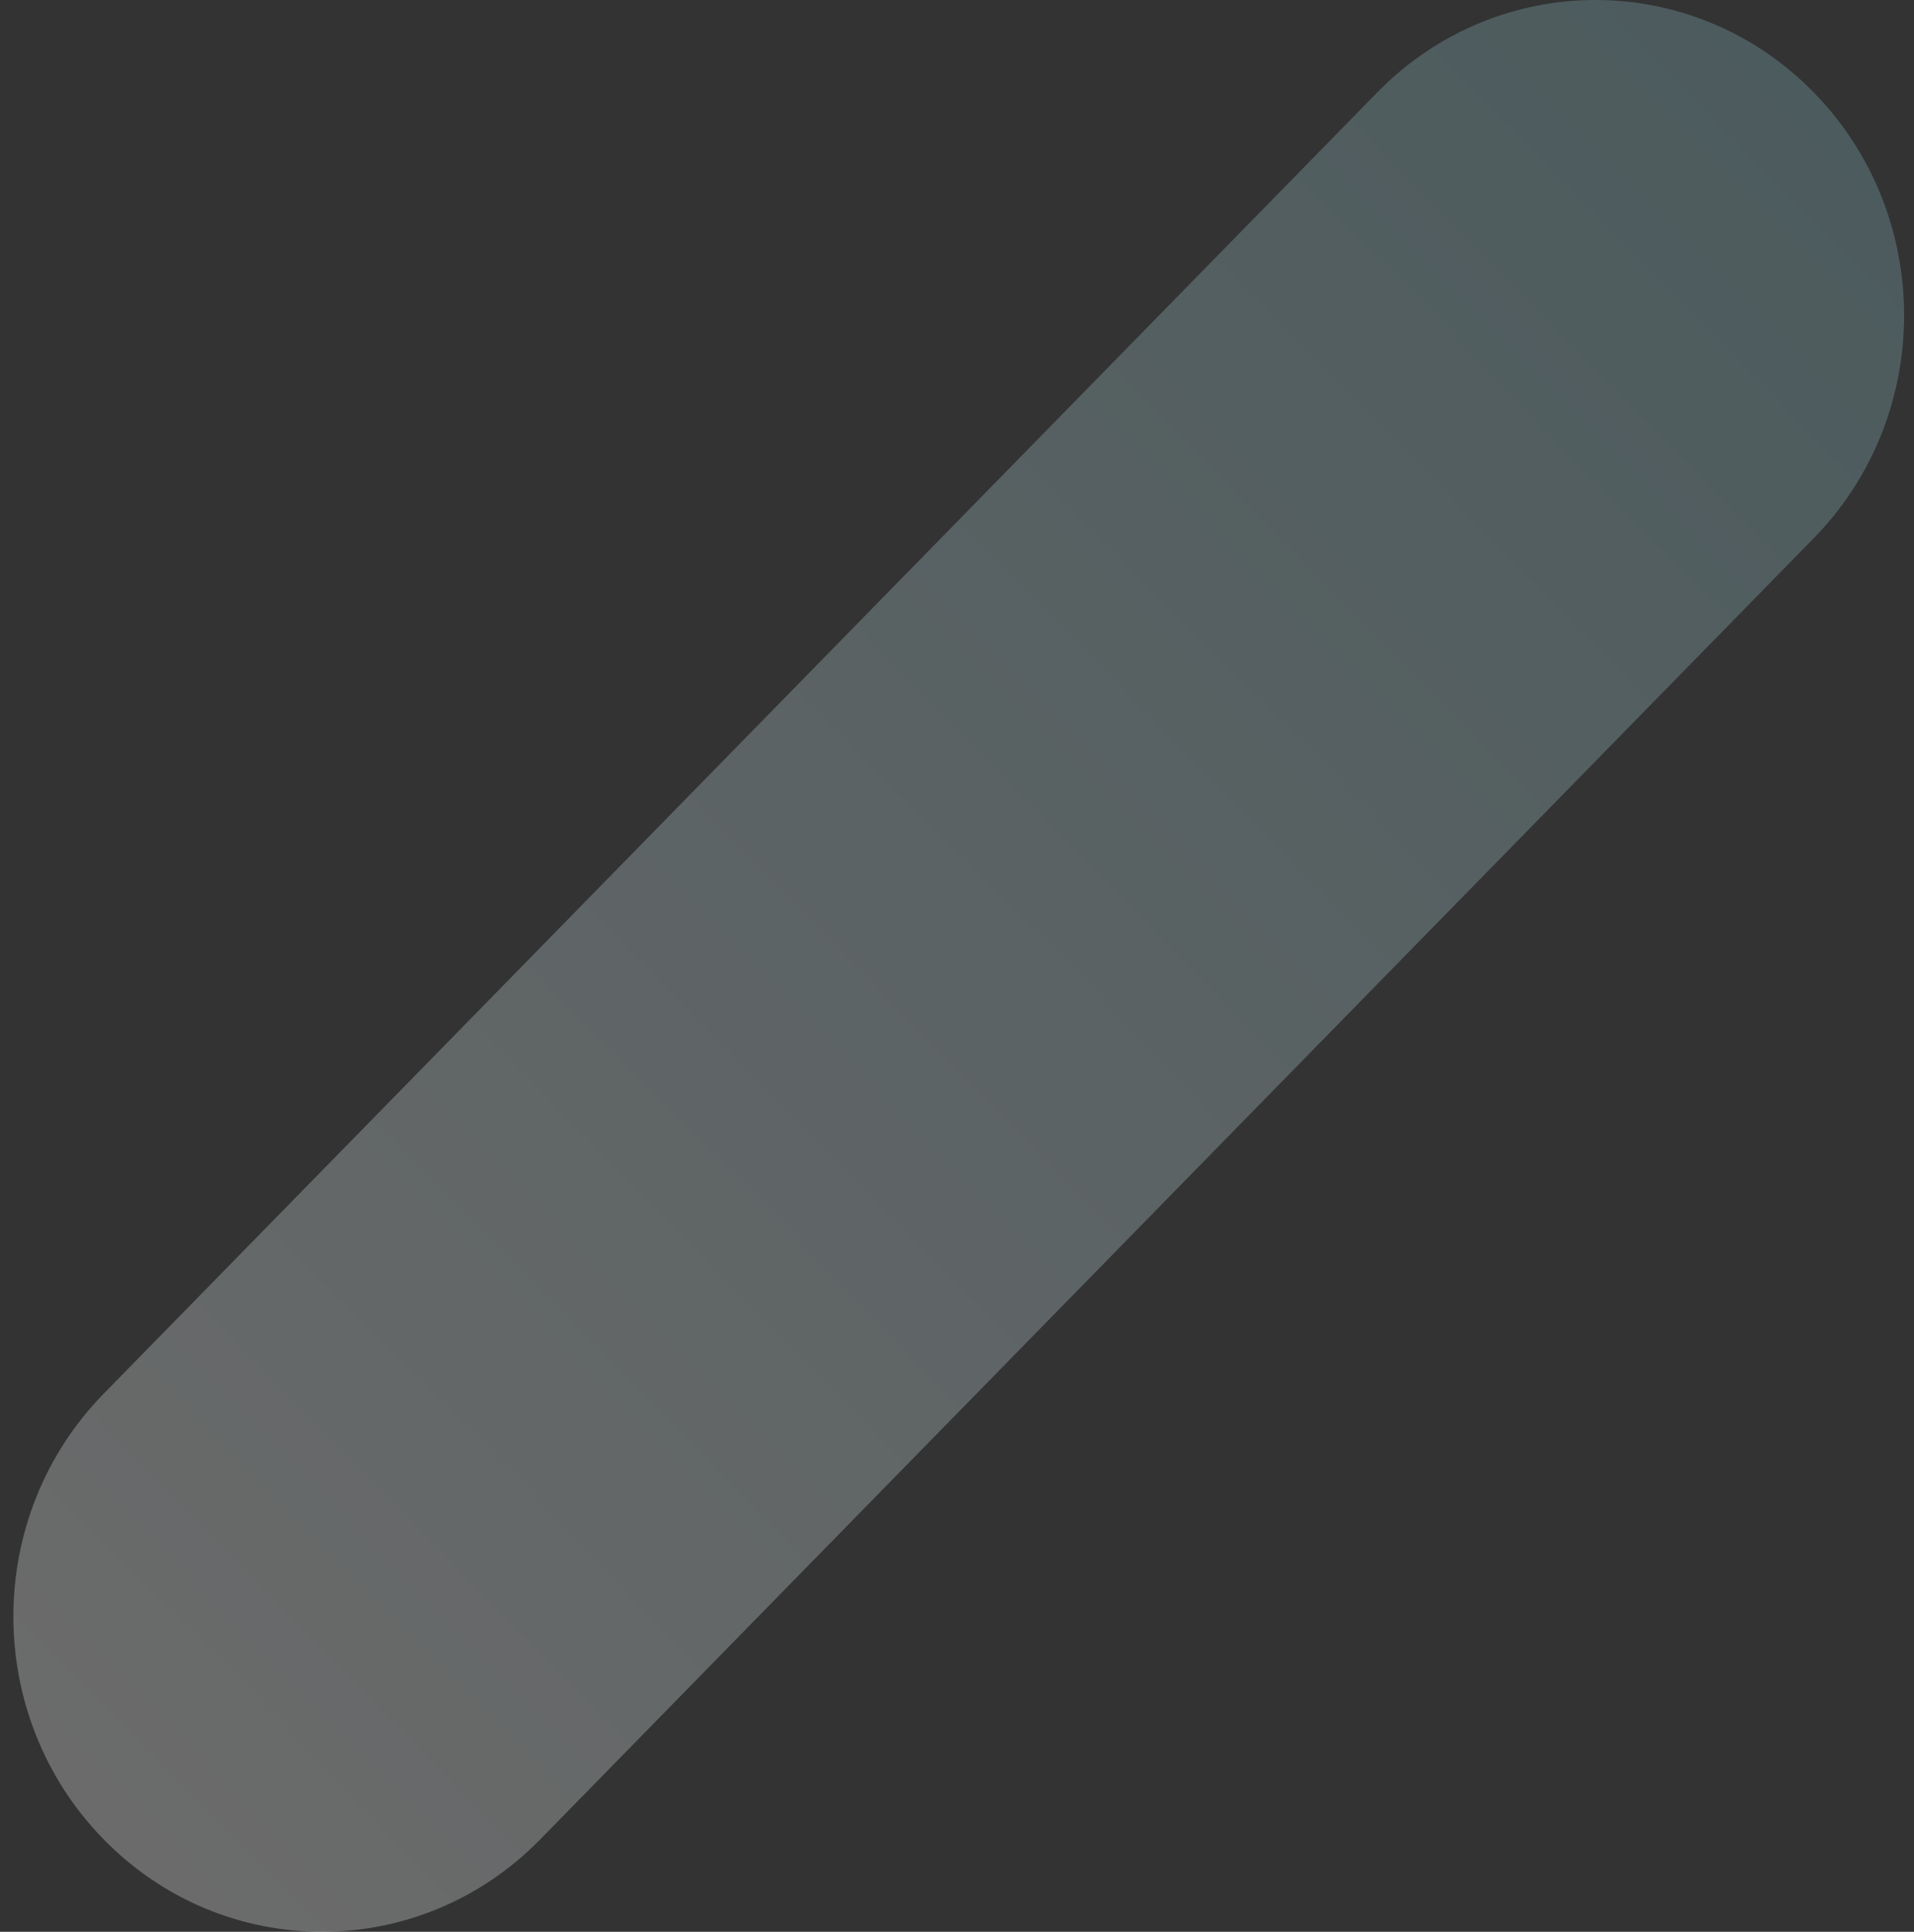 <svg width="110" height="111" viewBox="0 0 110 111" fill="none" xmlns="http://www.w3.org/2000/svg">
<rect x="0" y="0" width="110" height="111" fill="#333333" stroke="none"/>
<path opacity="0.5" d="M5.964 105.696C-0.963 98.62 -0.963 87.152 5.964 80.076L79.156 5.307C86.083 -1.769 97.309 -1.769 104.236 5.307C111.163 12.383 111.163 23.851 104.236 30.927L31.043 105.696C24.116 112.768 12.89 112.768 5.964 105.696Z" fill="url(#paint0_linear_156_469)" fill-opacity="0.55"/>
<defs>
<linearGradient id="paint0_linear_156_469" x1="5.963" y1="105.694" x2="106.33" y2="7.443" gradientUnits="userSpaceOnUse">
<stop stop-color="white"/>
<stop offset="1" stop-color="#8EC4CD"/>
</linearGradient>
</defs>
</svg>
